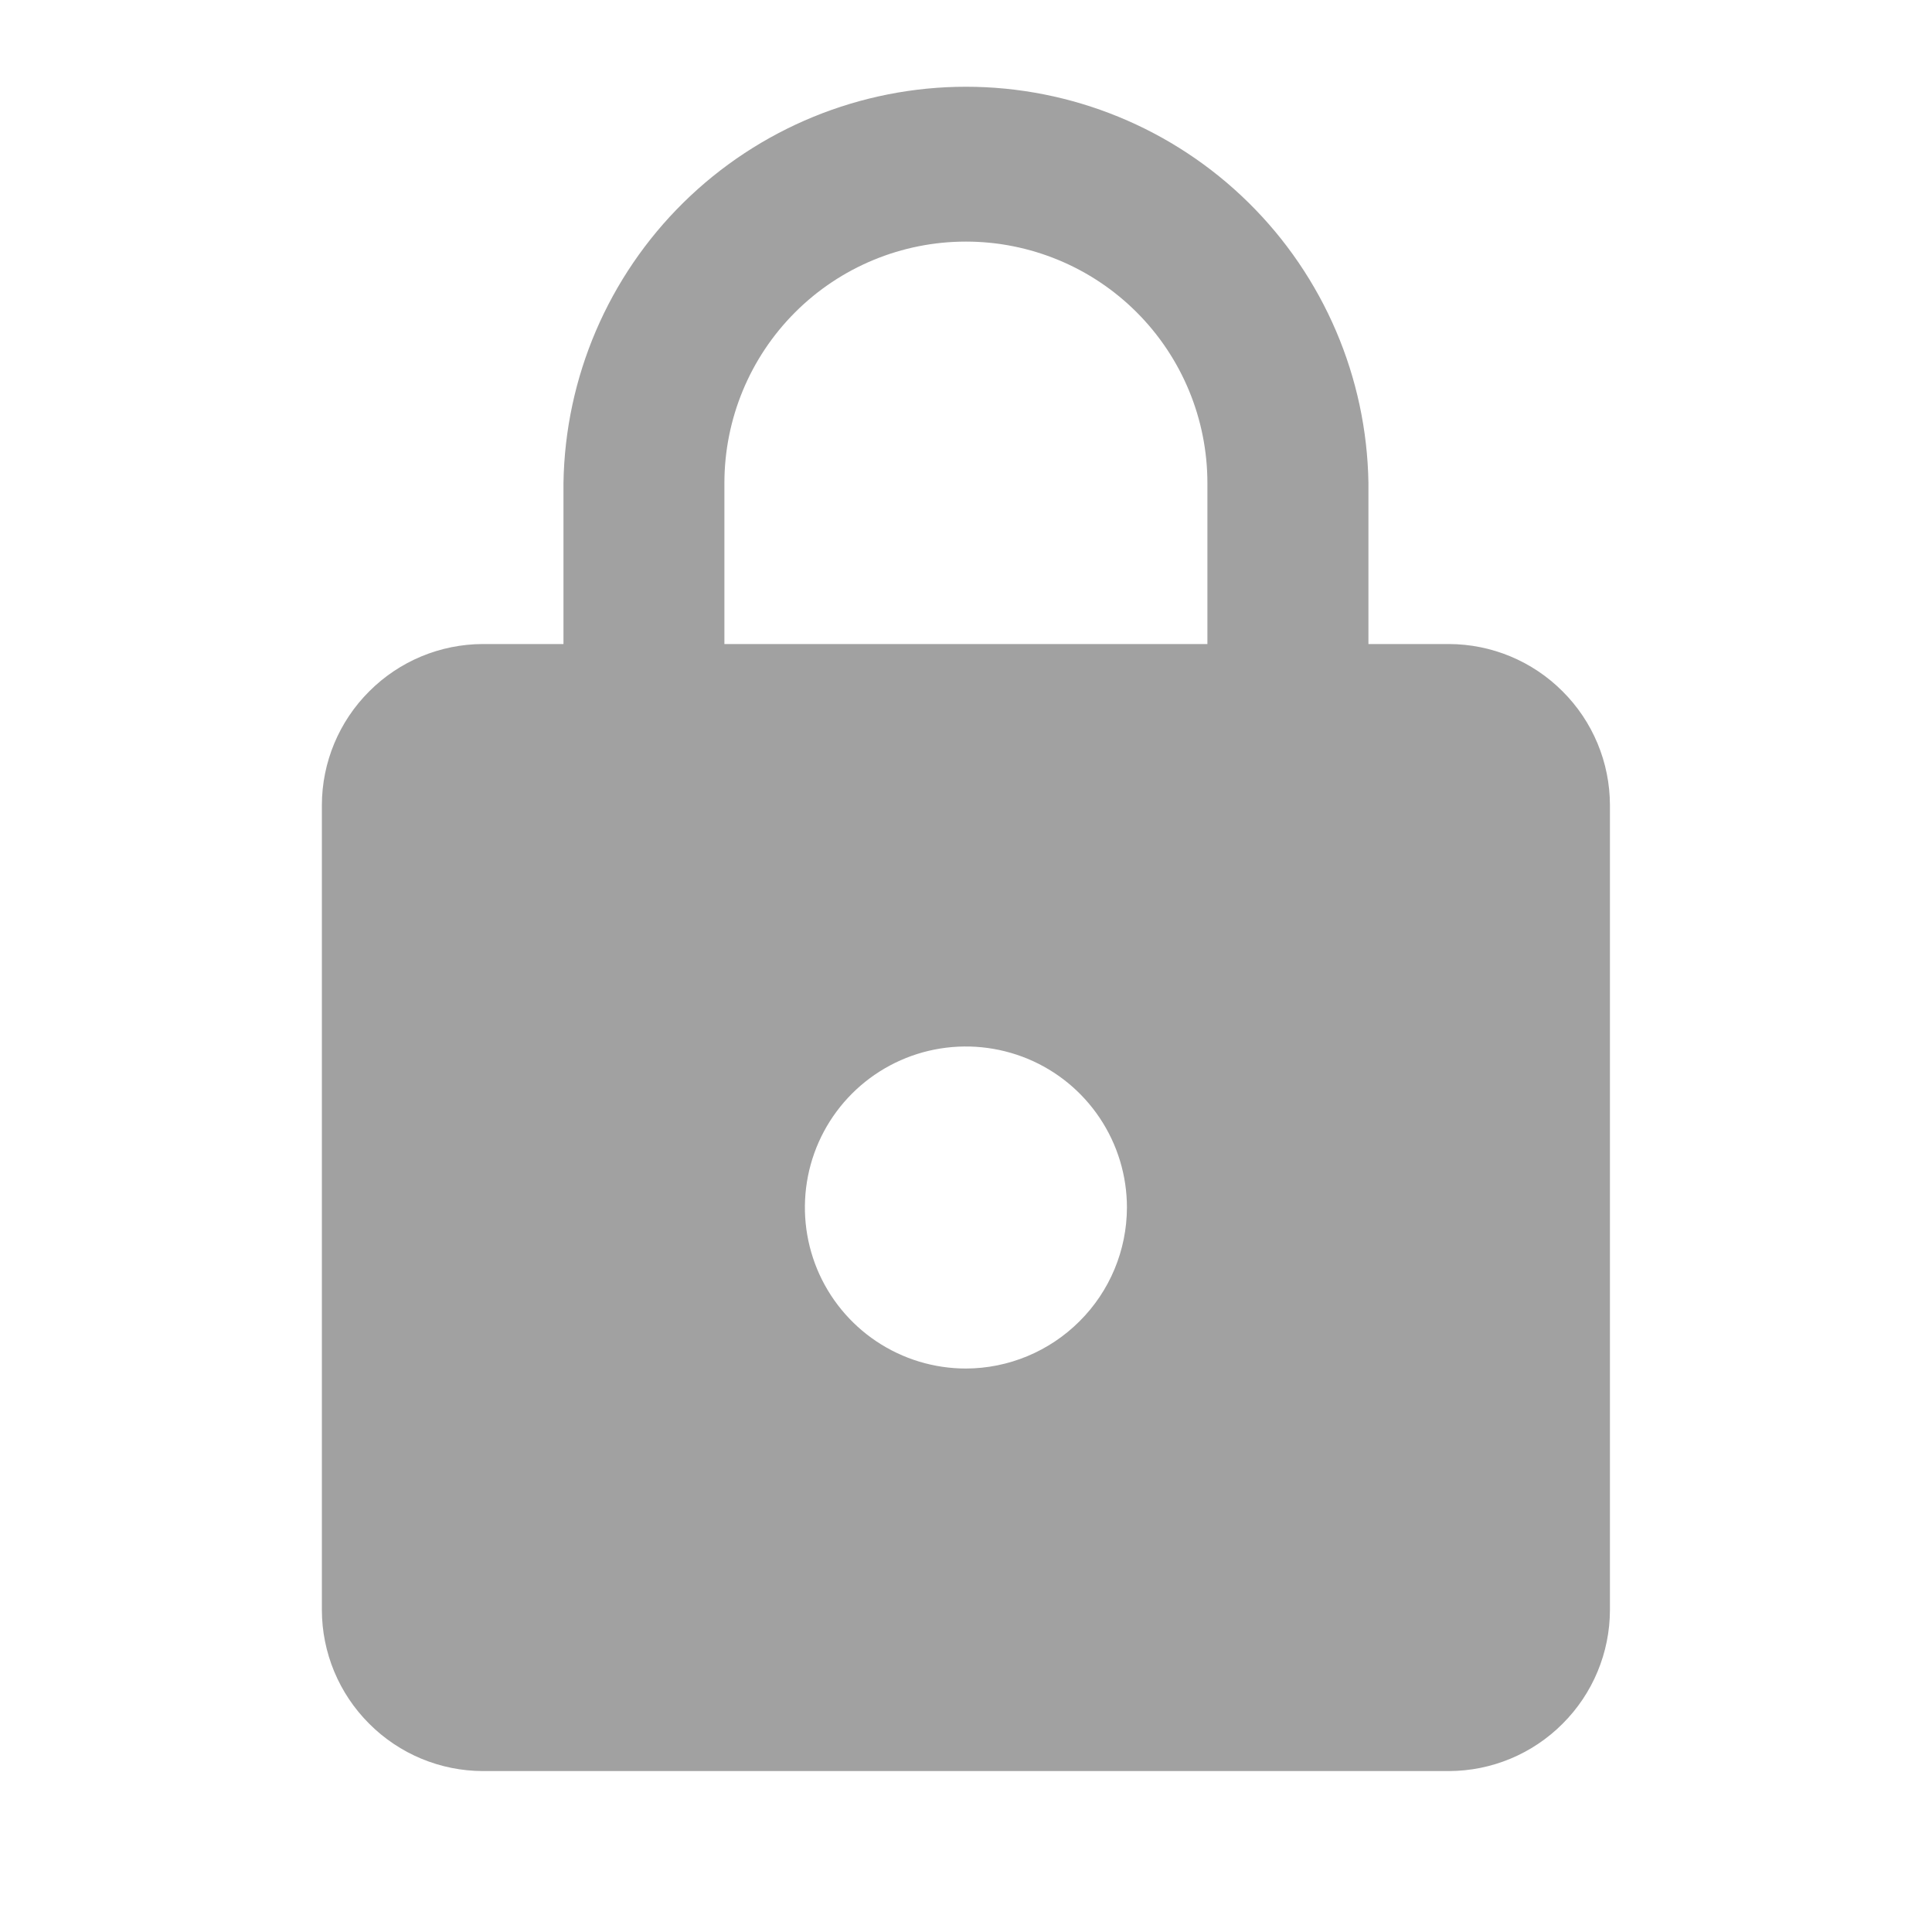 <svg width="20" height="20" viewBox="0 0 20 20" fill="none" xmlns="http://www.w3.org/2000/svg">
<path d="M14.999 6.667H14.166V5.001C14.149 3.907 13.703 2.864 12.923 2.096C12.144 1.329 11.094 0.898 10 0.898C8.906 0.898 7.855 1.329 7.076 2.096C6.296 2.864 5.85 3.907 5.833 5.001V6.667H4.999C4.557 6.668 4.134 6.844 3.822 7.157C3.509 7.469 3.333 7.892 3.332 8.334V16.667C3.333 17.109 3.509 17.532 3.822 17.844C4.134 18.157 4.557 18.333 4.999 18.334H14.999C15.441 18.333 15.864 18.157 16.176 17.844C16.489 17.532 16.665 17.109 16.666 16.667V8.334C16.665 7.892 16.489 7.469 16.176 7.157C15.864 6.844 15.441 6.668 14.999 6.667ZM9.999 14.167C9.669 14.167 9.347 14.069 9.073 13.886C8.799 13.703 8.585 13.442 8.459 13.138C8.333 12.833 8.3 12.498 8.364 12.175C8.428 11.851 8.587 11.554 8.82 11.321C9.053 11.088 9.35 10.929 9.674 10.865C9.997 10.801 10.332 10.834 10.637 10.96C10.942 11.086 11.202 11.3 11.385 11.574C11.568 11.848 11.666 12.17 11.666 12.5C11.665 12.942 11.489 13.365 11.176 13.677C10.864 13.989 10.441 14.166 9.999 14.167ZM7.499 6.667V5.001C7.499 4.338 7.762 3.702 8.231 3.233C8.7 2.764 9.336 2.501 9.999 2.501C10.662 2.501 11.298 2.764 11.767 3.233C12.236 3.702 12.499 4.338 12.499 5.001V6.667H7.499Z" fill="#A1A1A1"/>
</svg>
